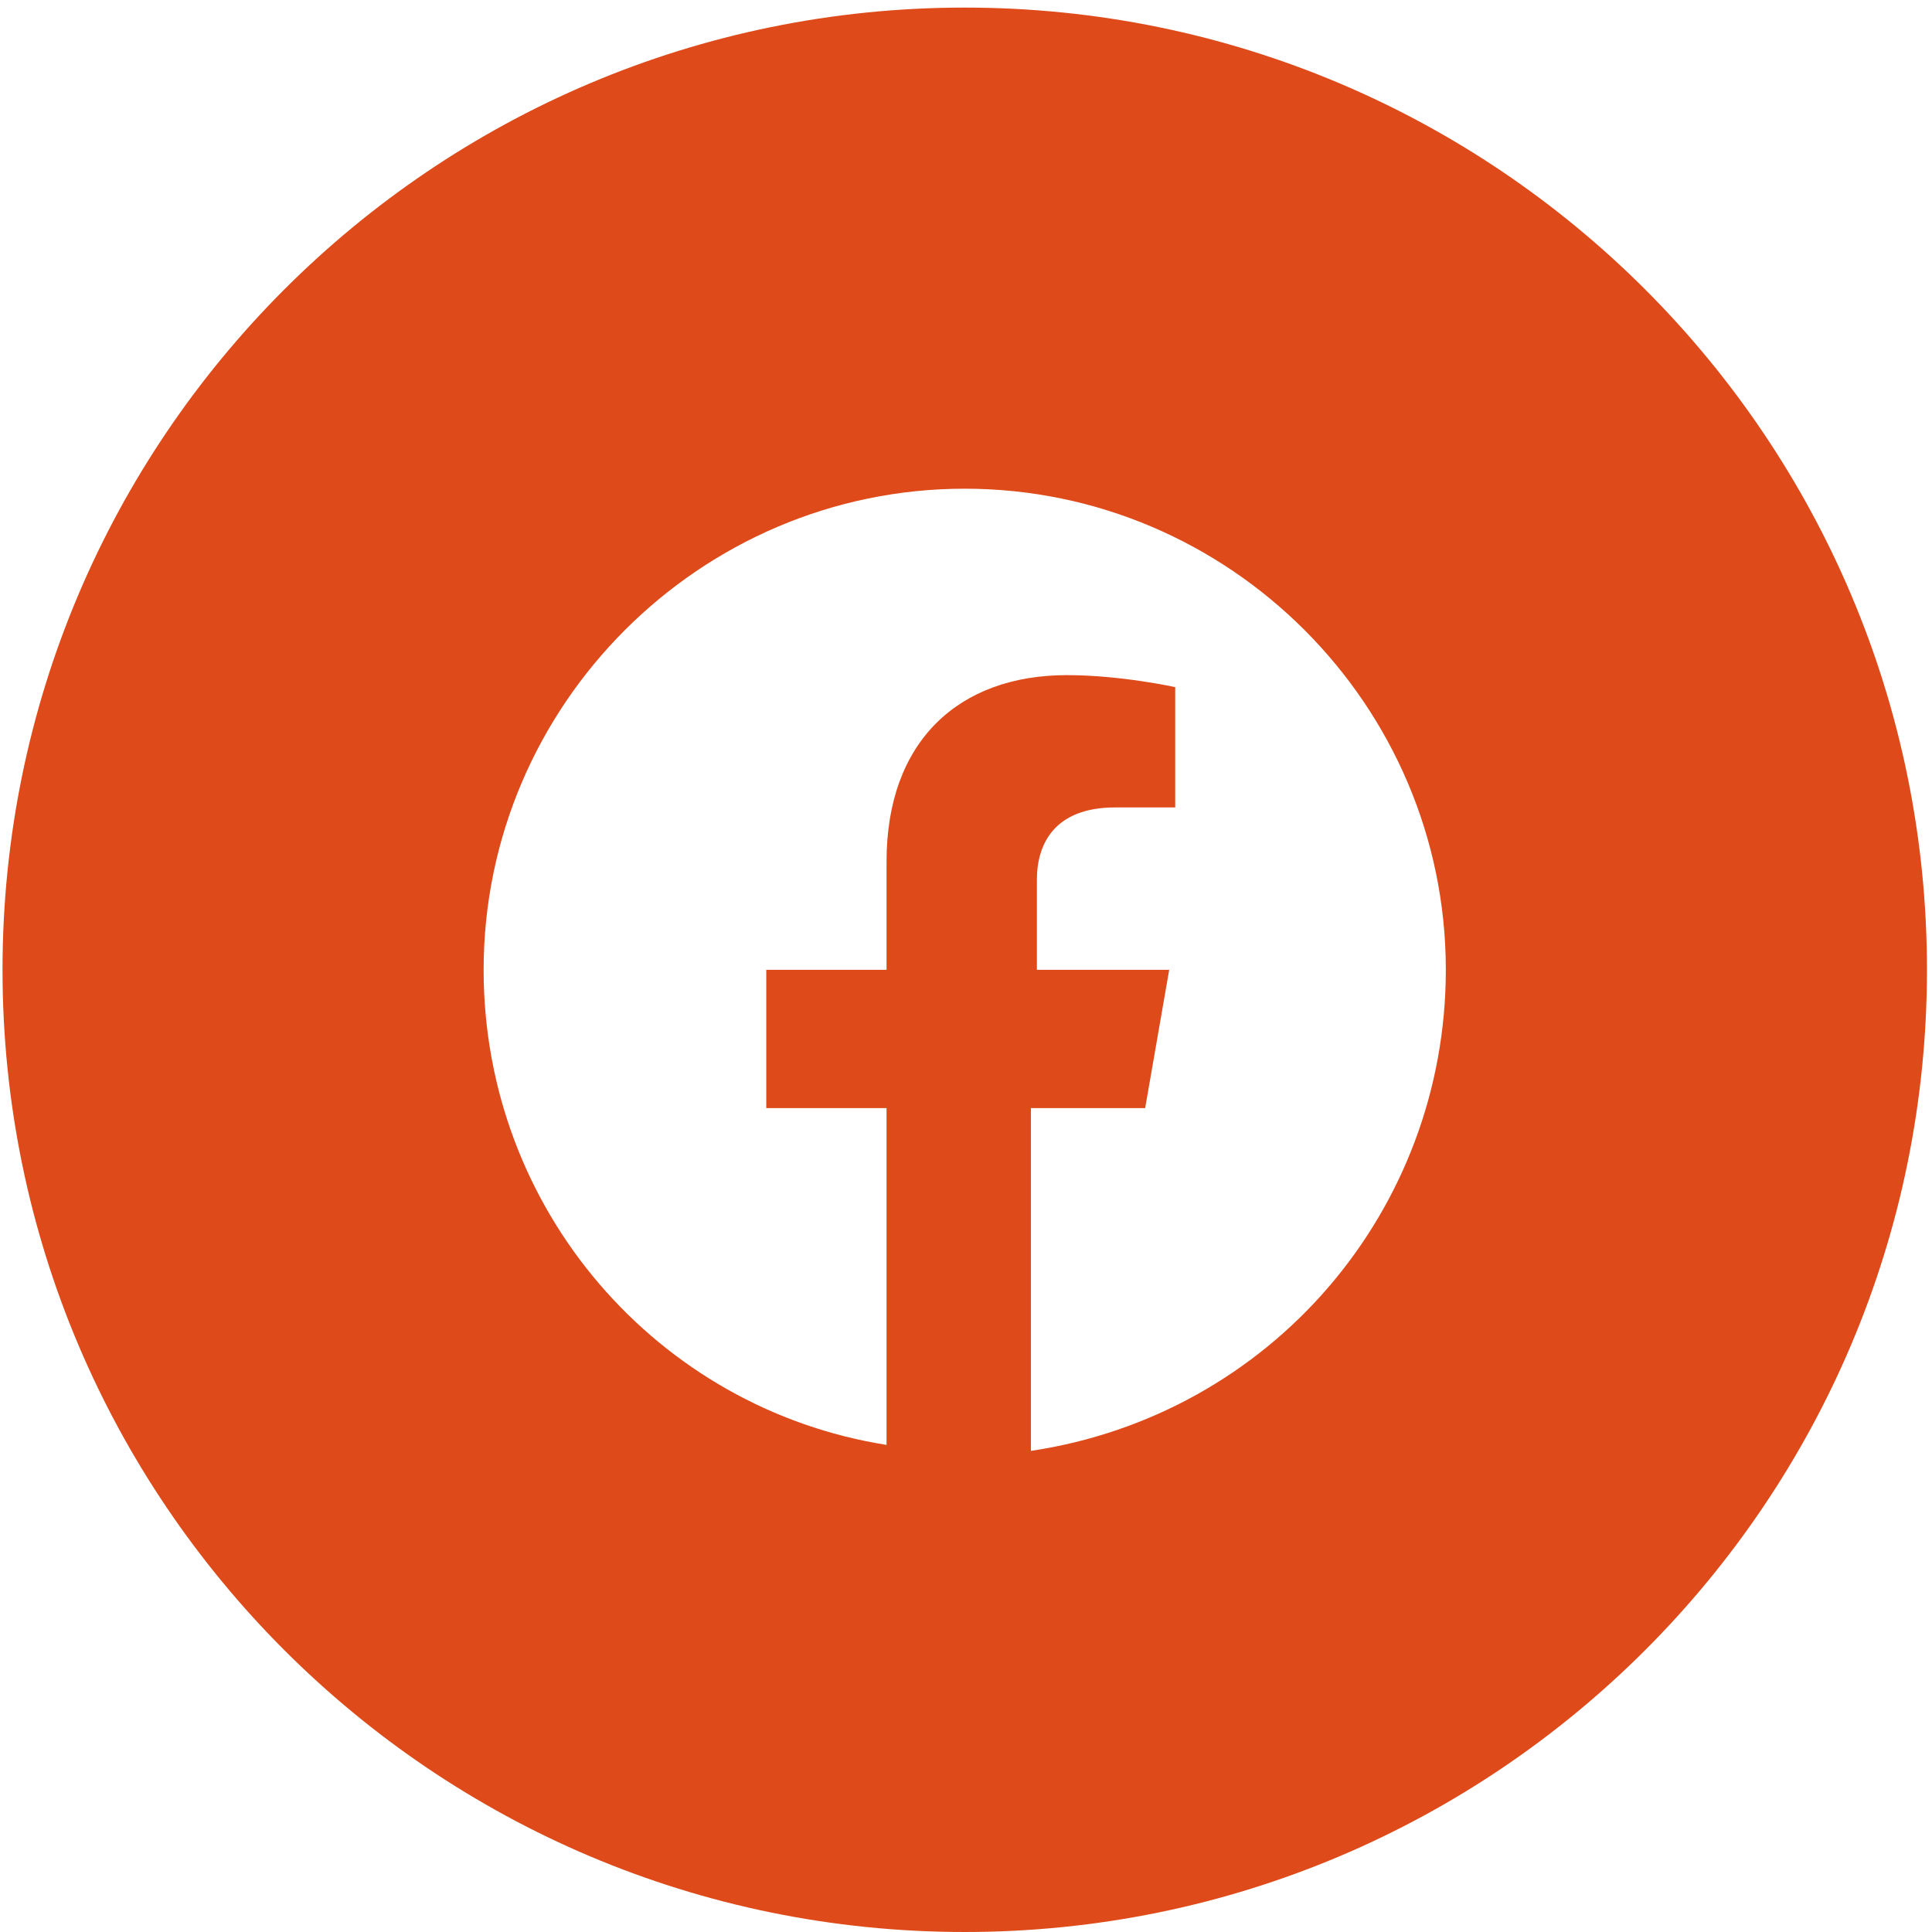 <svg width="56" height="56" viewBox="0 0 56 56" fill="none" xmlns="http://www.w3.org/2000/svg">
<path fill-rule="evenodd" clip-rule="evenodd" d="M0.073 28.11C0.073 12.707 12.56 0.22 27.963 0.22C43.367 0.22 55.854 12.707 55.854 28.11C55.854 43.513 43.367 56 27.963 56C12.56 56 0.073 43.513 0.073 28.11ZM27.963 14.165C35.633 14.165 41.908 20.44 41.908 28.11C41.908 35.083 36.853 41.009 29.881 42.055V32.119H33.193L33.89 28.11H30.055V25.495C30.055 24.449 30.578 23.404 32.321 23.404H34.064V19.917C34.064 19.917 32.495 19.569 30.927 19.569C27.789 19.569 25.697 21.486 25.697 24.972V28.11H22.211V32.119H25.697V41.881C19.073 40.835 14.018 35.083 14.018 28.11C14.018 20.44 20.294 14.165 27.963 14.165Z" fill="#DE4A19"/>
</svg>
